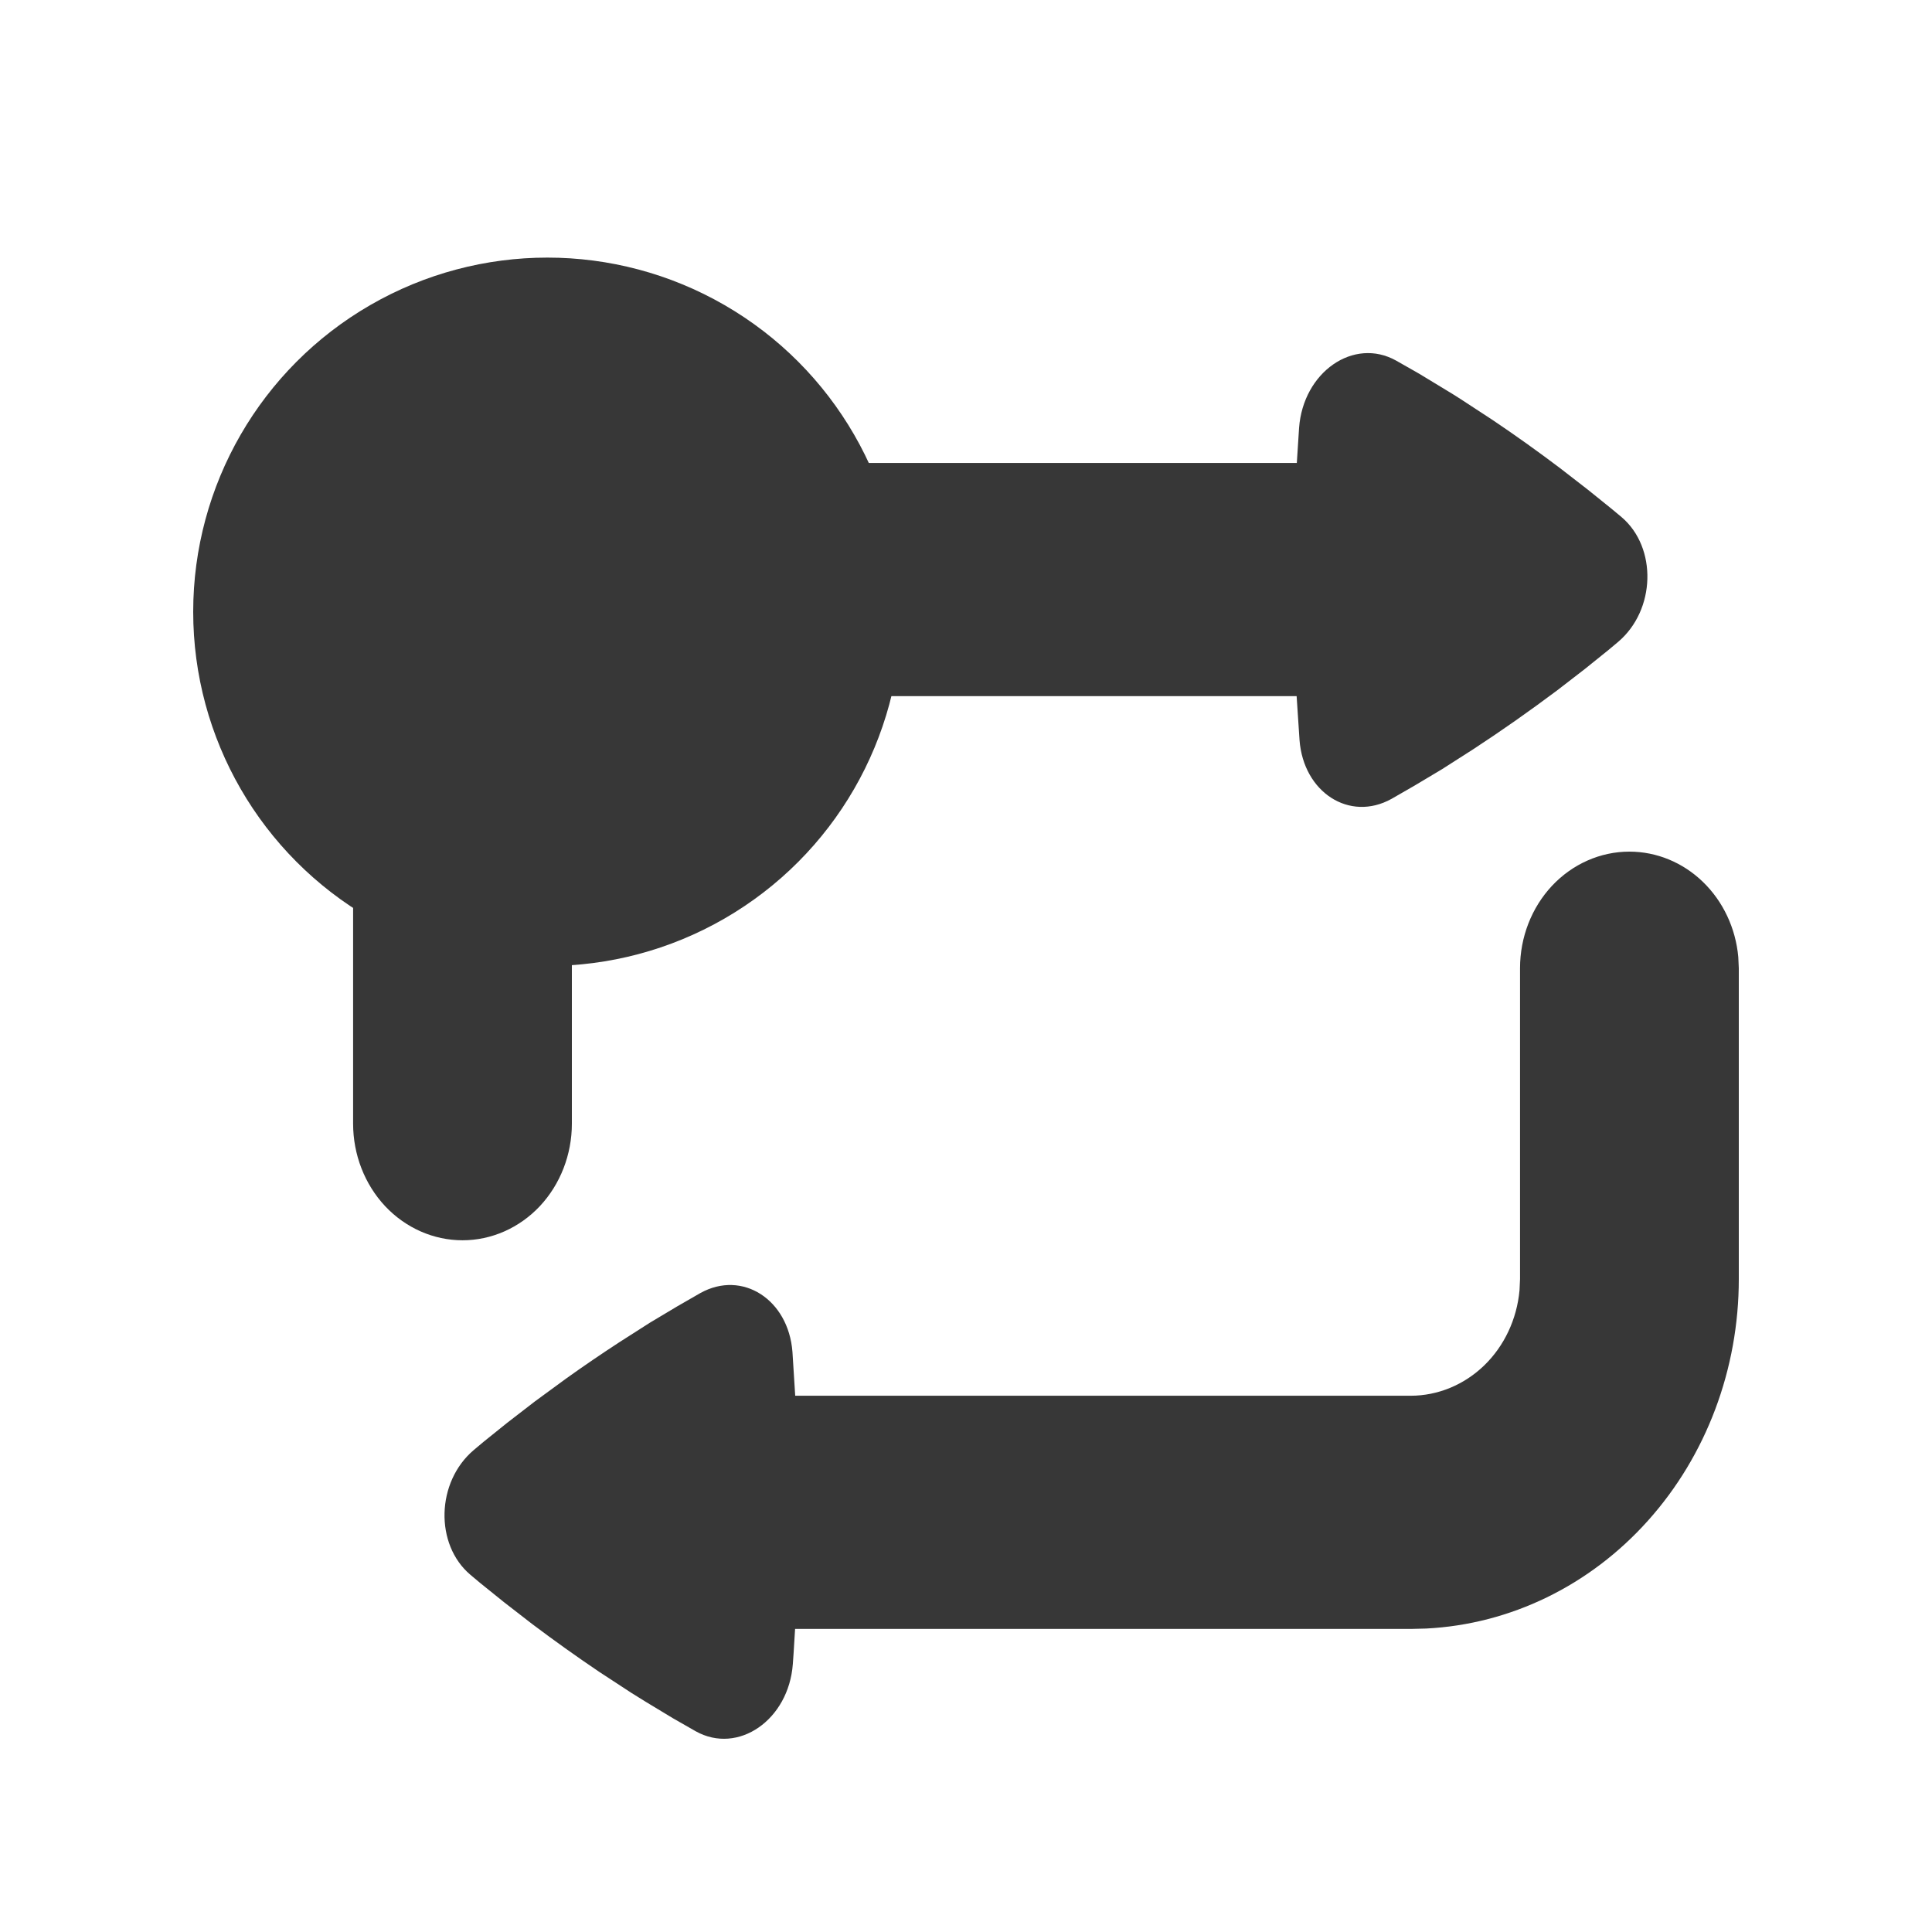 <svg width="30" height="30" viewBox="0 0 30 30" fill="none" xmlns="http://www.w3.org/2000/svg">
<path d="M25.301 13.224C25.724 13.224 26.131 13.392 26.443 13.694C26.756 13.997 26.952 14.413 26.992 14.861L27 15.034V19.862C27 21.259 26.496 22.601 25.591 23.611C24.687 24.622 23.453 25.222 22.144 25.288L21.904 25.294H12.346L12.323 25.67L12.311 25.839C12.247 26.707 11.462 27.251 10.803 26.883L10.448 26.68L10.031 26.428L9.801 26.285L9.304 25.96C8.95 25.721 8.602 25.473 8.26 25.215L7.824 24.877L7.458 24.582L7.303 24.452C6.749 23.982 6.771 23.01 7.359 22.514L7.513 22.385L7.876 22.093L8.306 21.761L8.802 21.398C9.068 21.208 9.338 21.024 9.611 20.846L10.093 20.538L10.518 20.284L10.876 20.078C11.529 19.716 12.243 20.181 12.305 20.991L12.348 21.673H21.904C22.326 21.673 22.733 21.505 23.046 21.203C23.359 20.9 23.554 20.484 23.595 20.036L23.603 19.862V15.034C23.603 14.554 23.782 14.094 24.1 13.754C24.419 13.415 24.851 13.224 25.301 13.224ZM21.68 5.6L22.035 5.802L22.452 6.055C22.528 6.1 22.604 6.148 22.682 6.198L23.179 6.523C23.533 6.761 23.881 7.01 24.223 7.268L24.659 7.606L25.025 7.901L25.18 8.03C25.734 8.501 25.712 9.473 25.124 9.969L24.97 10.098L24.607 10.39L24.177 10.722C23.751 11.041 23.316 11.347 22.872 11.637L22.39 11.945L21.965 12.199L21.607 12.405C20.954 12.767 20.24 12.302 20.179 11.492L20.134 10.81H10.579C10.129 10.81 9.696 11.001 9.378 11.34C9.059 11.68 8.88 12.14 8.88 12.62V17.448C8.88 17.928 8.701 18.389 8.383 18.729C8.064 19.068 7.632 19.259 7.182 19.259C6.731 19.259 6.299 19.068 5.98 18.729C5.662 18.389 5.483 17.928 5.483 17.448V12.62C5.483 11.18 6.02 9.799 6.976 8.78C7.931 7.761 9.228 7.189 10.579 7.189H20.137L20.172 6.644C20.236 5.776 21.021 5.231 21.68 5.6Z" fill="#373737"/>
<circle cx="8.5" cy="9.5" r="5.5" fill="#373737"/>
</svg>

